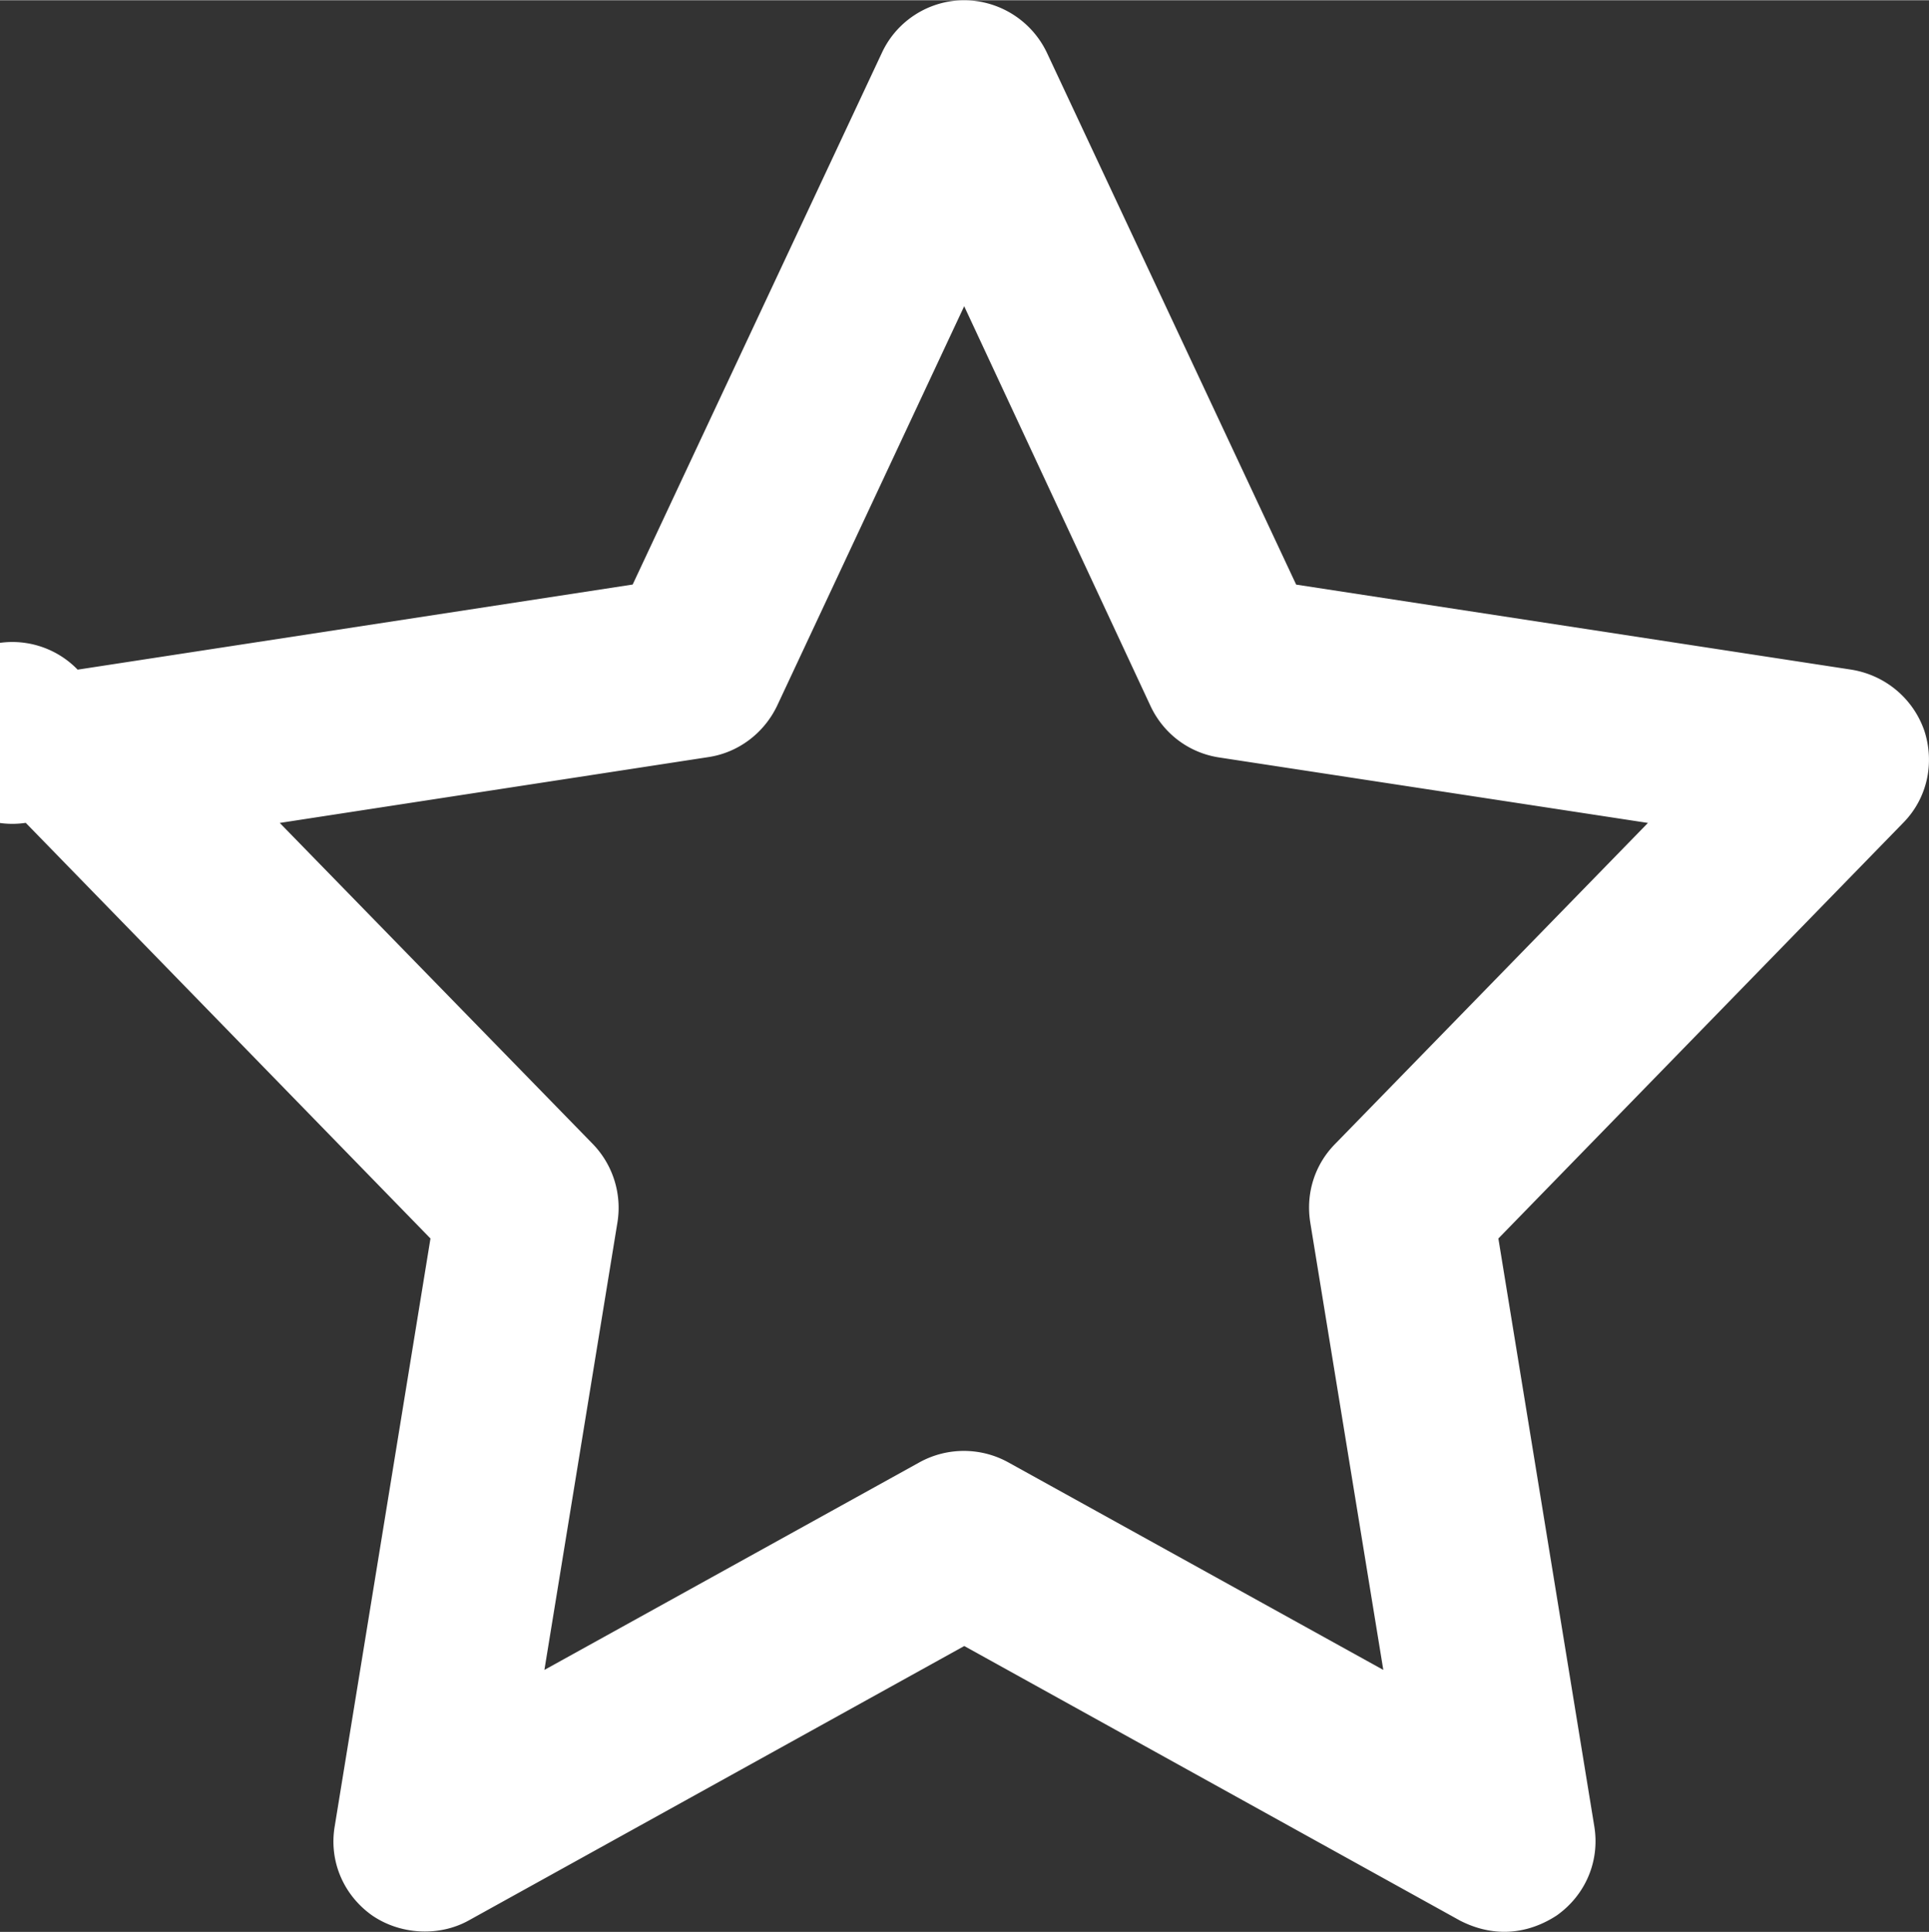 <svg xmlns="http://www.w3.org/2000/svg" width="23.97" height="24.01" viewBox="0 0 23.974 24.008"><rect x="0" y="0" width="23.974" height="24.008" fill="#333333" stroke="none"/><path fill="#fff" d="M23.915 9.076c-.14-.4-.486-.688-.906-.756l-6.9-1.057L13.01.65A1.143 1.143 0 0 0 11.984 0c-.439 0-.839.256-1.023.652l-3.098 6.61L.965 8.32a1.13 1.13 0 1 0-.645 1.904L5.35 15.39 4.16 22.695c-.073.43.106.855.467 1.11.352.24.832.265 1.2.06l6.157-3.41 6.16 3.412c.183.094.368.14.553.14.282 0 .508-.11.65-.203.36-.255.538-.679.467-1.109l-1.192-7.305 5.03-5.165c.298-.301.397-.74.263-1.149zm-7.631 6.114l.908 5.562-4.663-2.581a1.143 1.143 0 0 0-1.1 0l-4.663 2.581.908-5.564a1.14 1.14 0 0 0-.304-.97l-3.893-3.993 5.326-.818c.371-.055.692-.296.856-.64l2.324-4.964 2.316 4.969c.162.345.48.584.857.64l5.325.813-3.892 3.994c-.25.256-.362.61-.305.97z"/></svg>